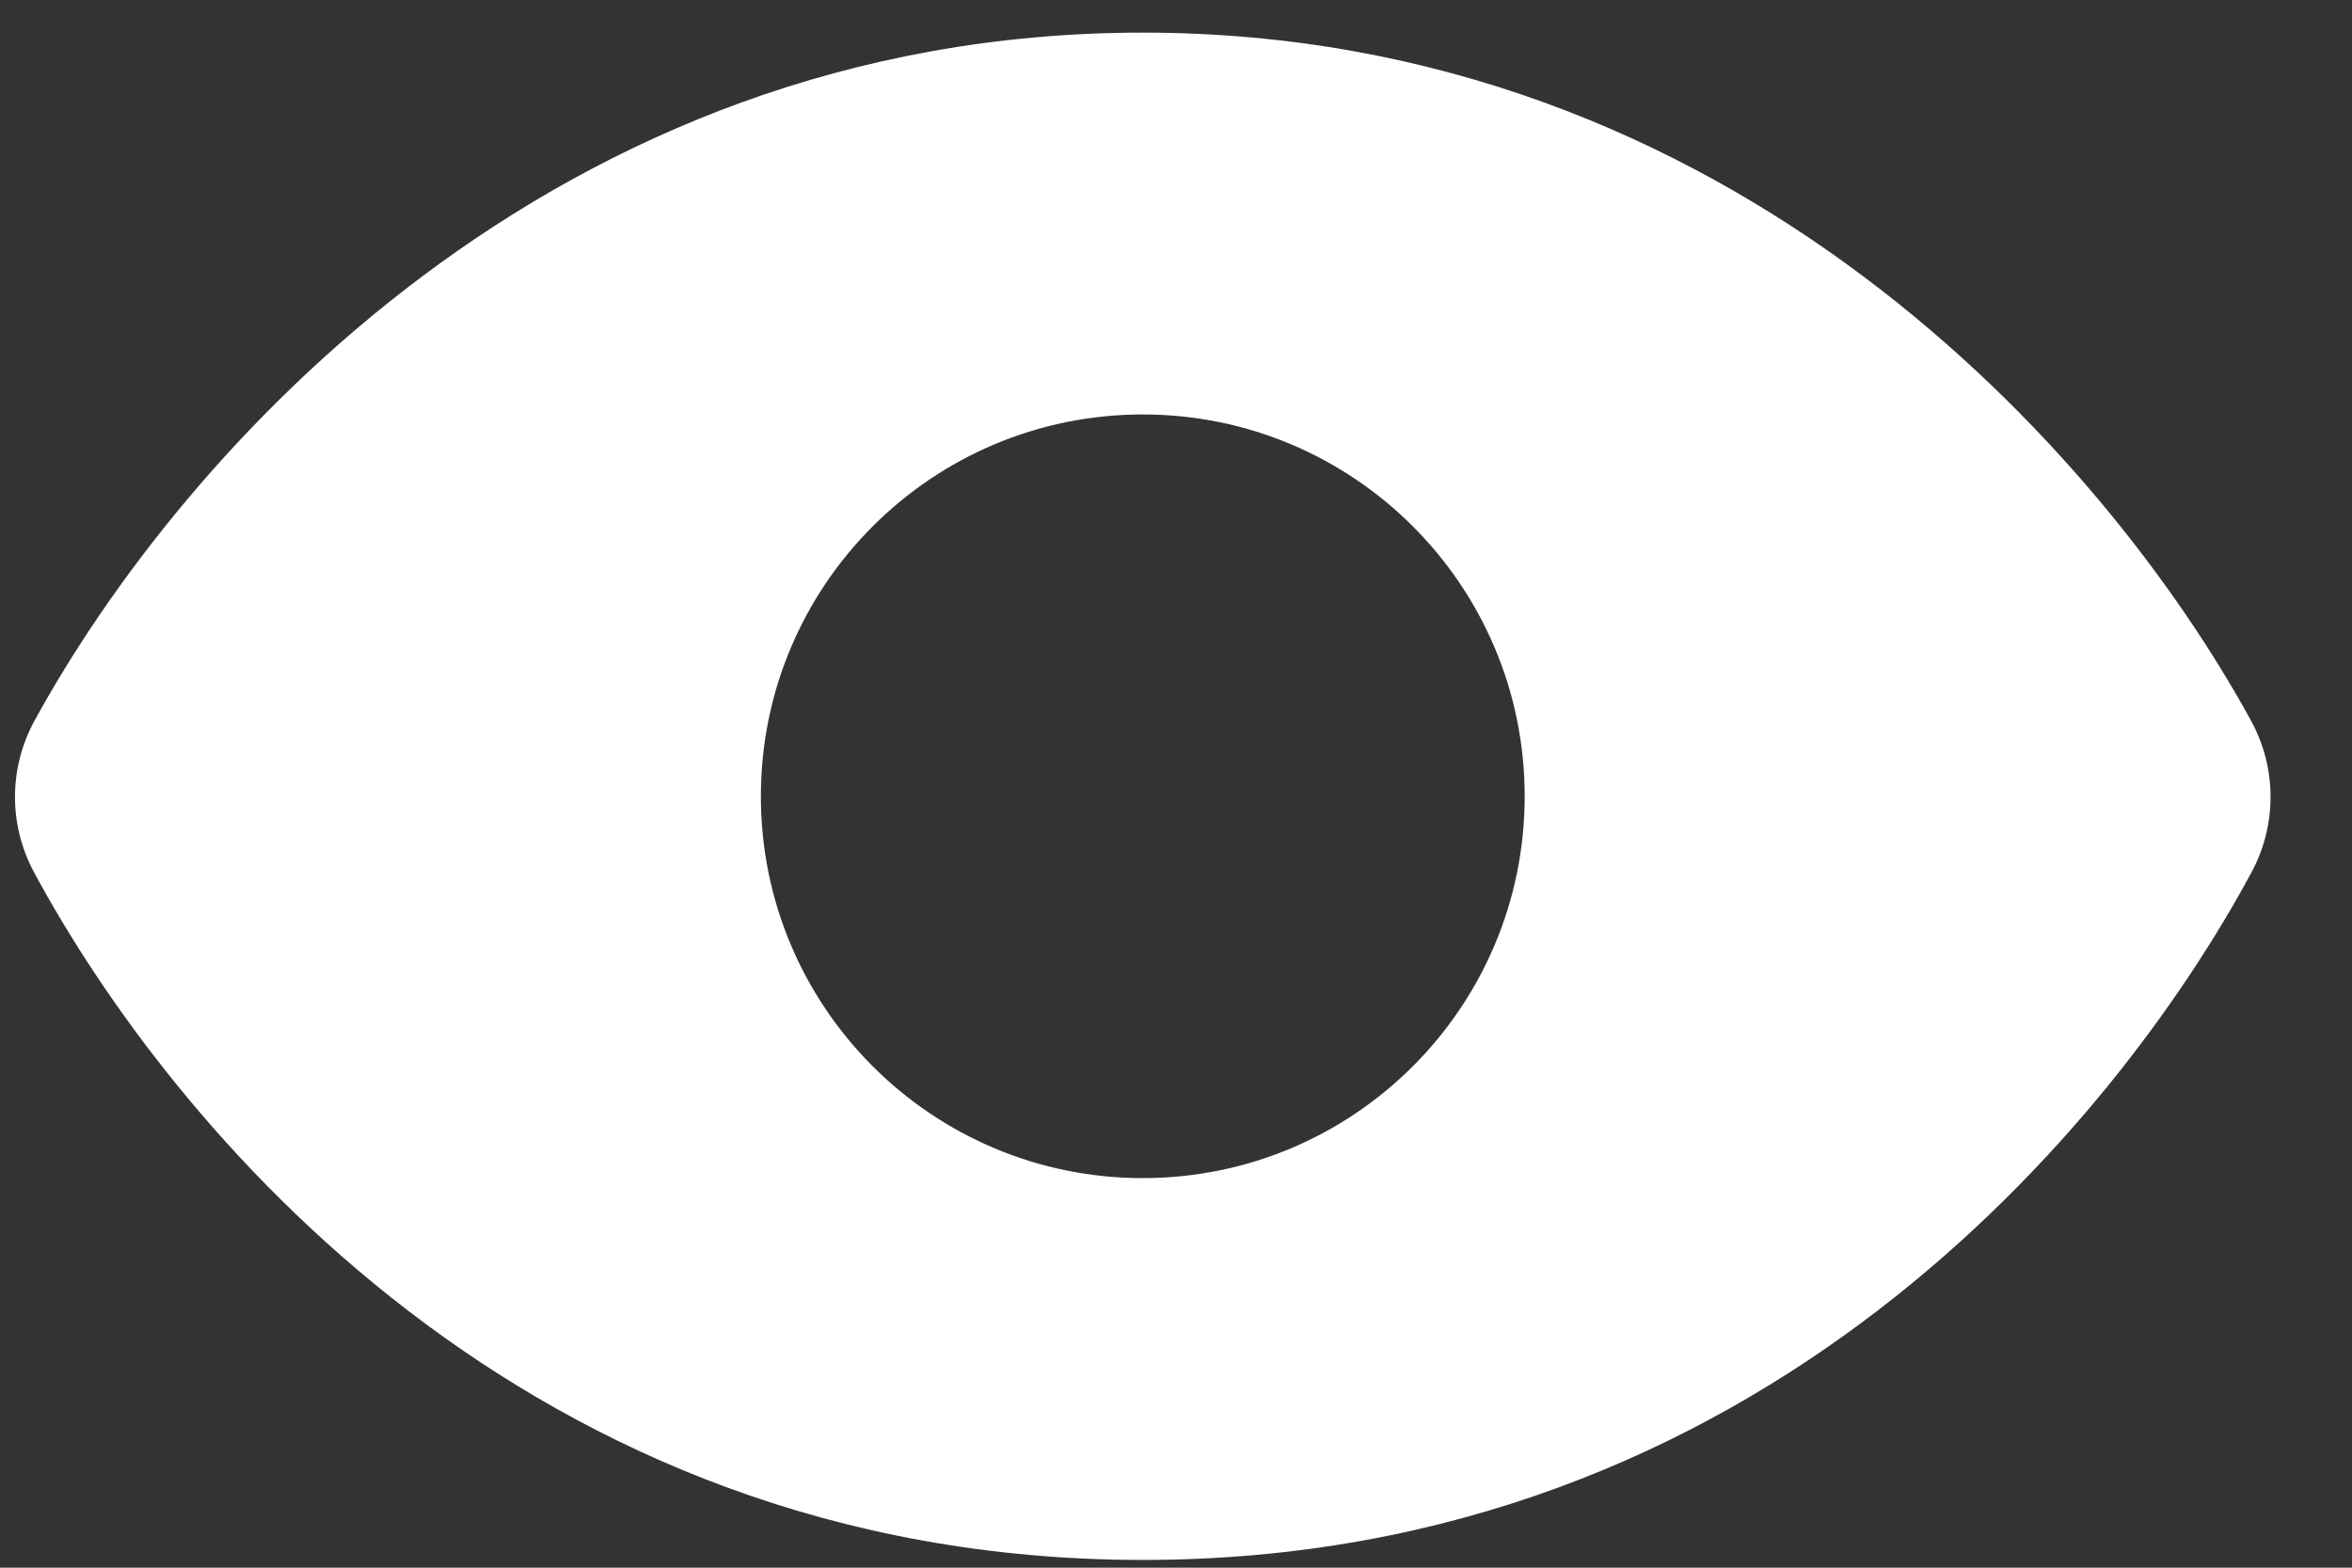 <svg width="24" height="16" viewBox="0 0 24 16" fill="none" xmlns="http://www.w3.org/2000/svg">
<rect x="0" y="0" width="24" height="16" fill="#333333" stroke="none"/>
<path fill-rule="evenodd" clip-rule="evenodd" d="M0.354 7.352C1.851 4.619 5.645 0.333 11.661 0.333C17.678 0.333 21.471 4.619 22.968 7.352C23.234 7.837 23.236 8.418 22.974 8.904C21.599 11.457 17.969 15.921 11.661 15.921C5.353 15.921 1.724 11.457 0.348 8.904C0.086 8.418 0.088 7.837 0.354 7.352ZM11.661 12.024C13.813 12.024 15.558 10.28 15.558 8.127C15.558 5.975 13.813 4.23 11.661 4.23C9.509 4.23 7.764 5.975 7.764 8.127C7.764 10.28 9.509 12.024 11.661 12.024Z" fill="white"/>
</svg>
